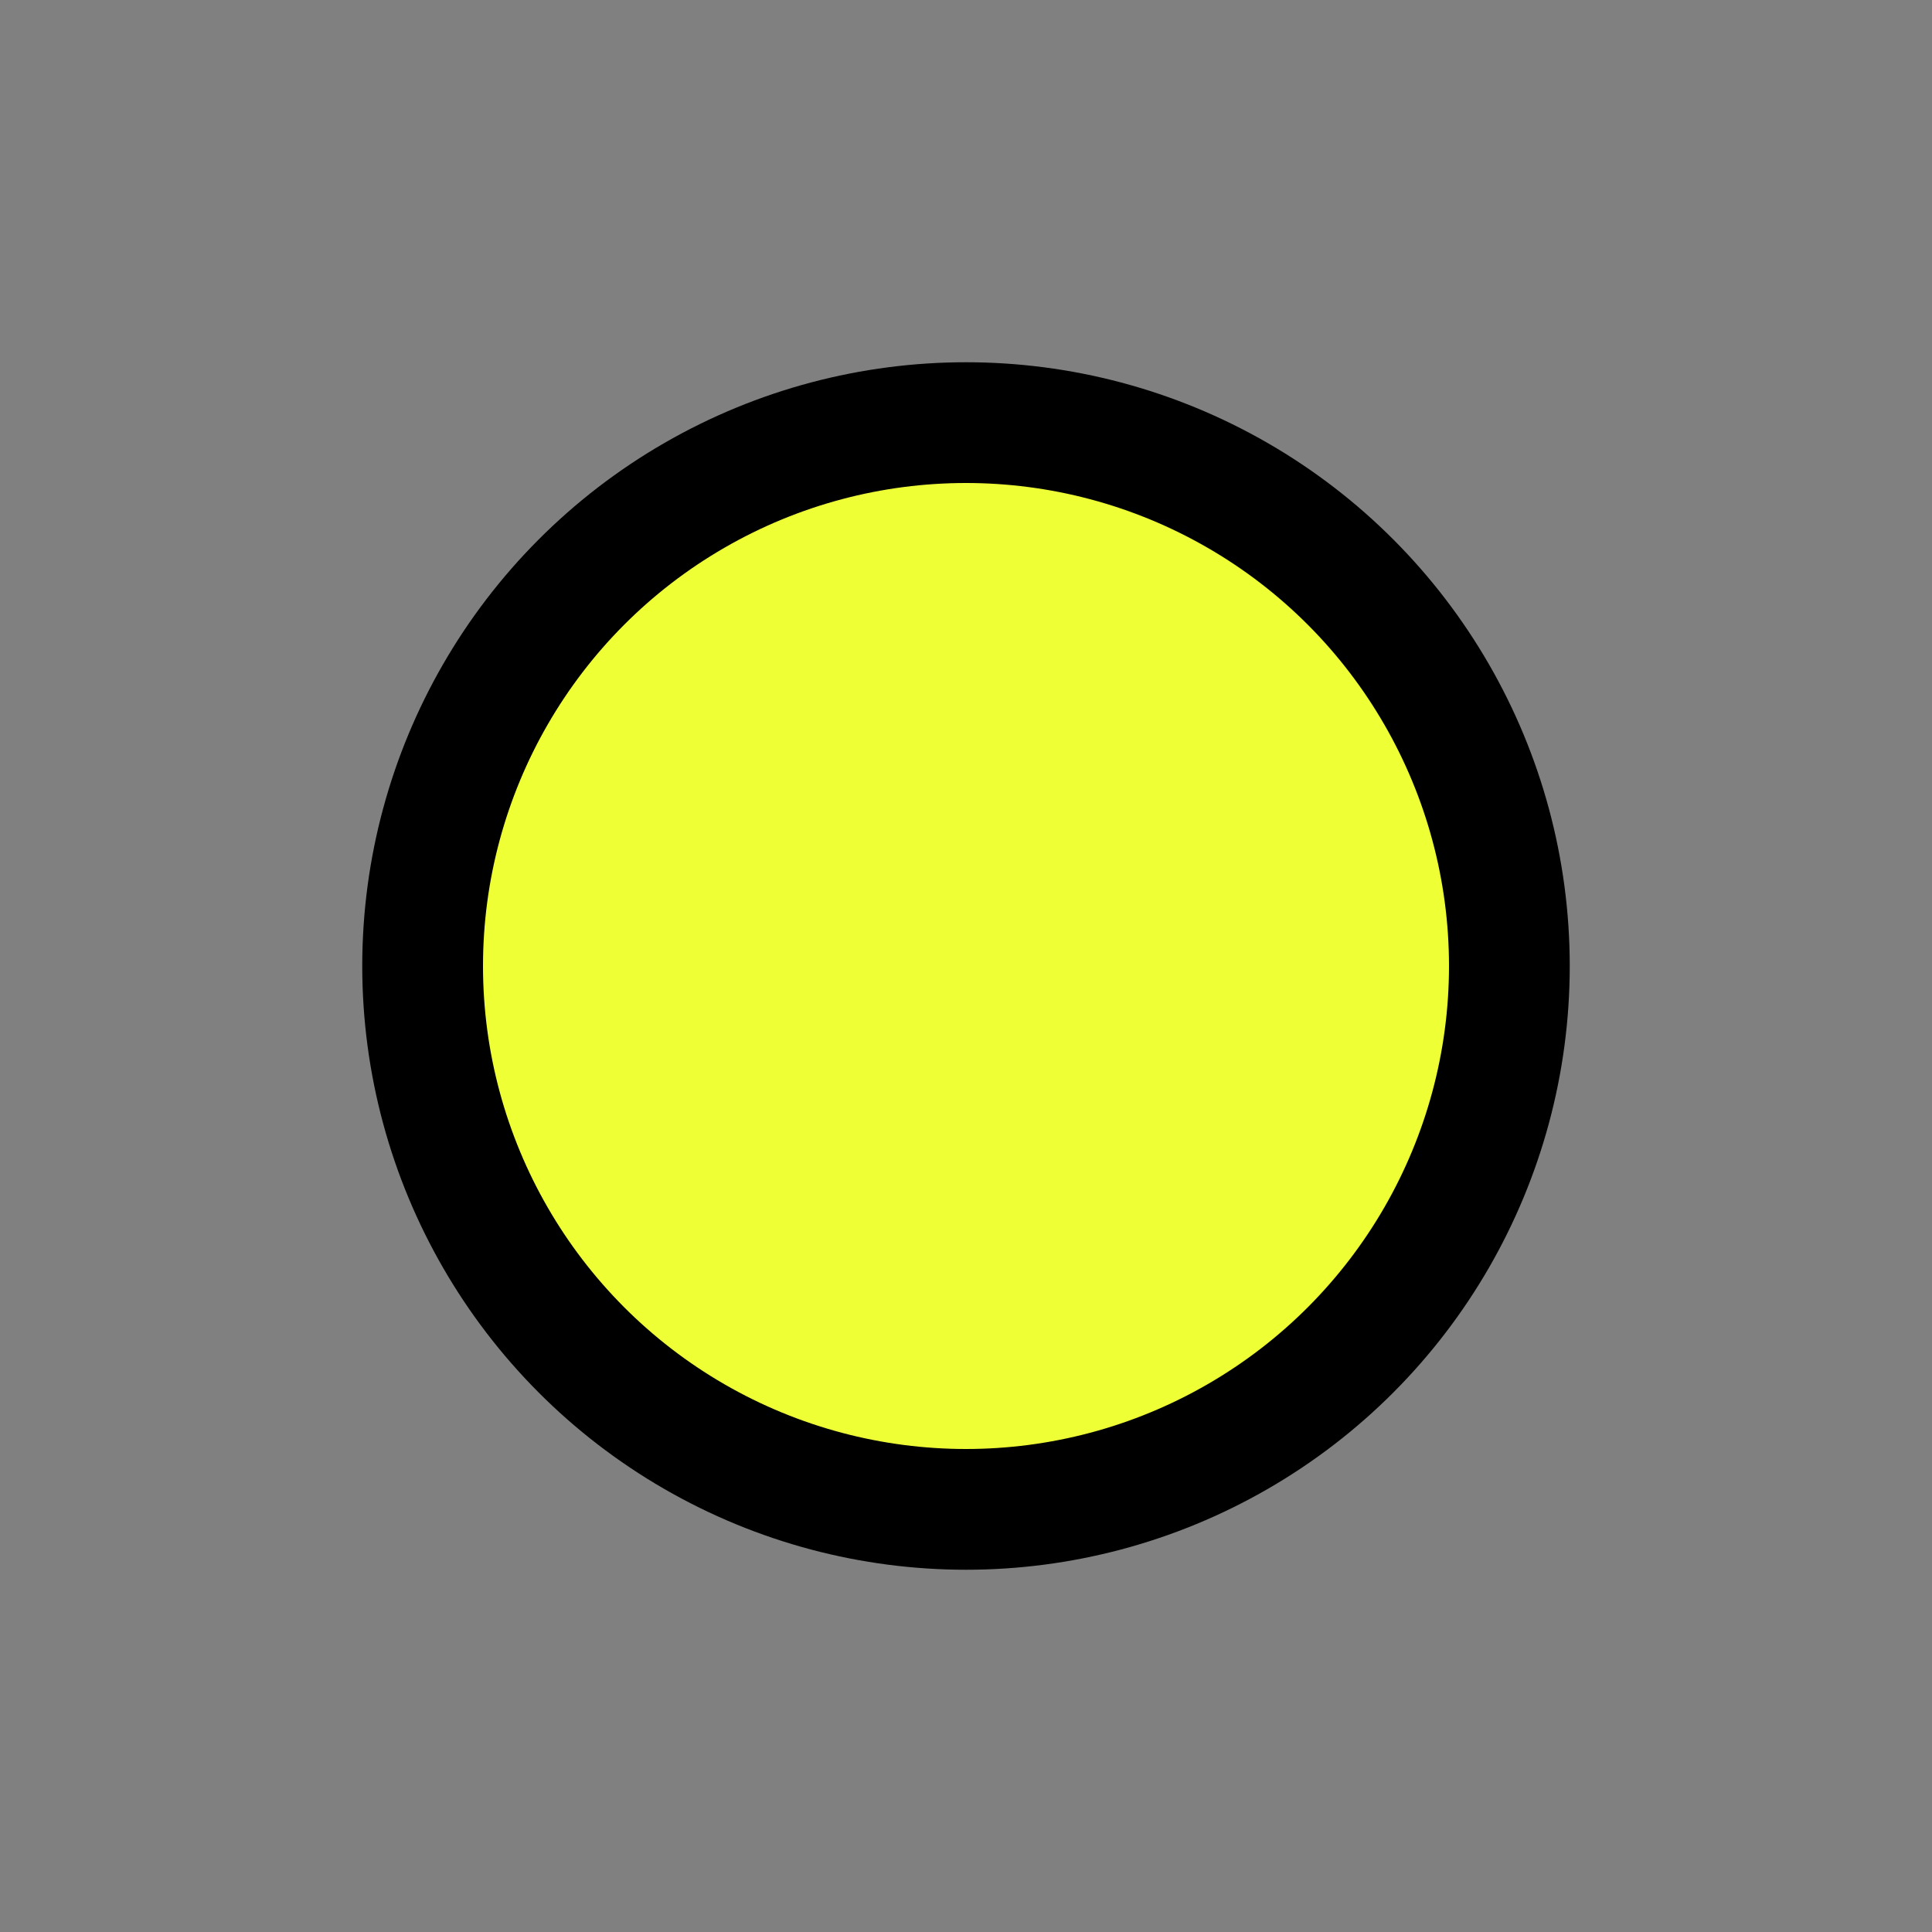 <?xml version="1.0" encoding="UTF-8" standalone="no"?>
<svg xmlns:dc="http://purl.org/dc/elements/1.1/" xmlns:cc="http://creativecommons.org/ns#" xmlns:rdf="http://www.w3.org/1999/02/22-rdf-syntax-ns#" xmlns:svg="http://www.w3.org/2000/svg" xmlns="http://www.w3.org/2000/svg" version="1.1" width="20" height="20" id="svg2">
<rect width="100%" height="100%" fill="#808080" stroke="none"/>
<circle cx="10" cy="10" r="5.625" id="c2" style="fill:#eeff36;stroke:#000000;stroke-width:1.25" />
</svg>
